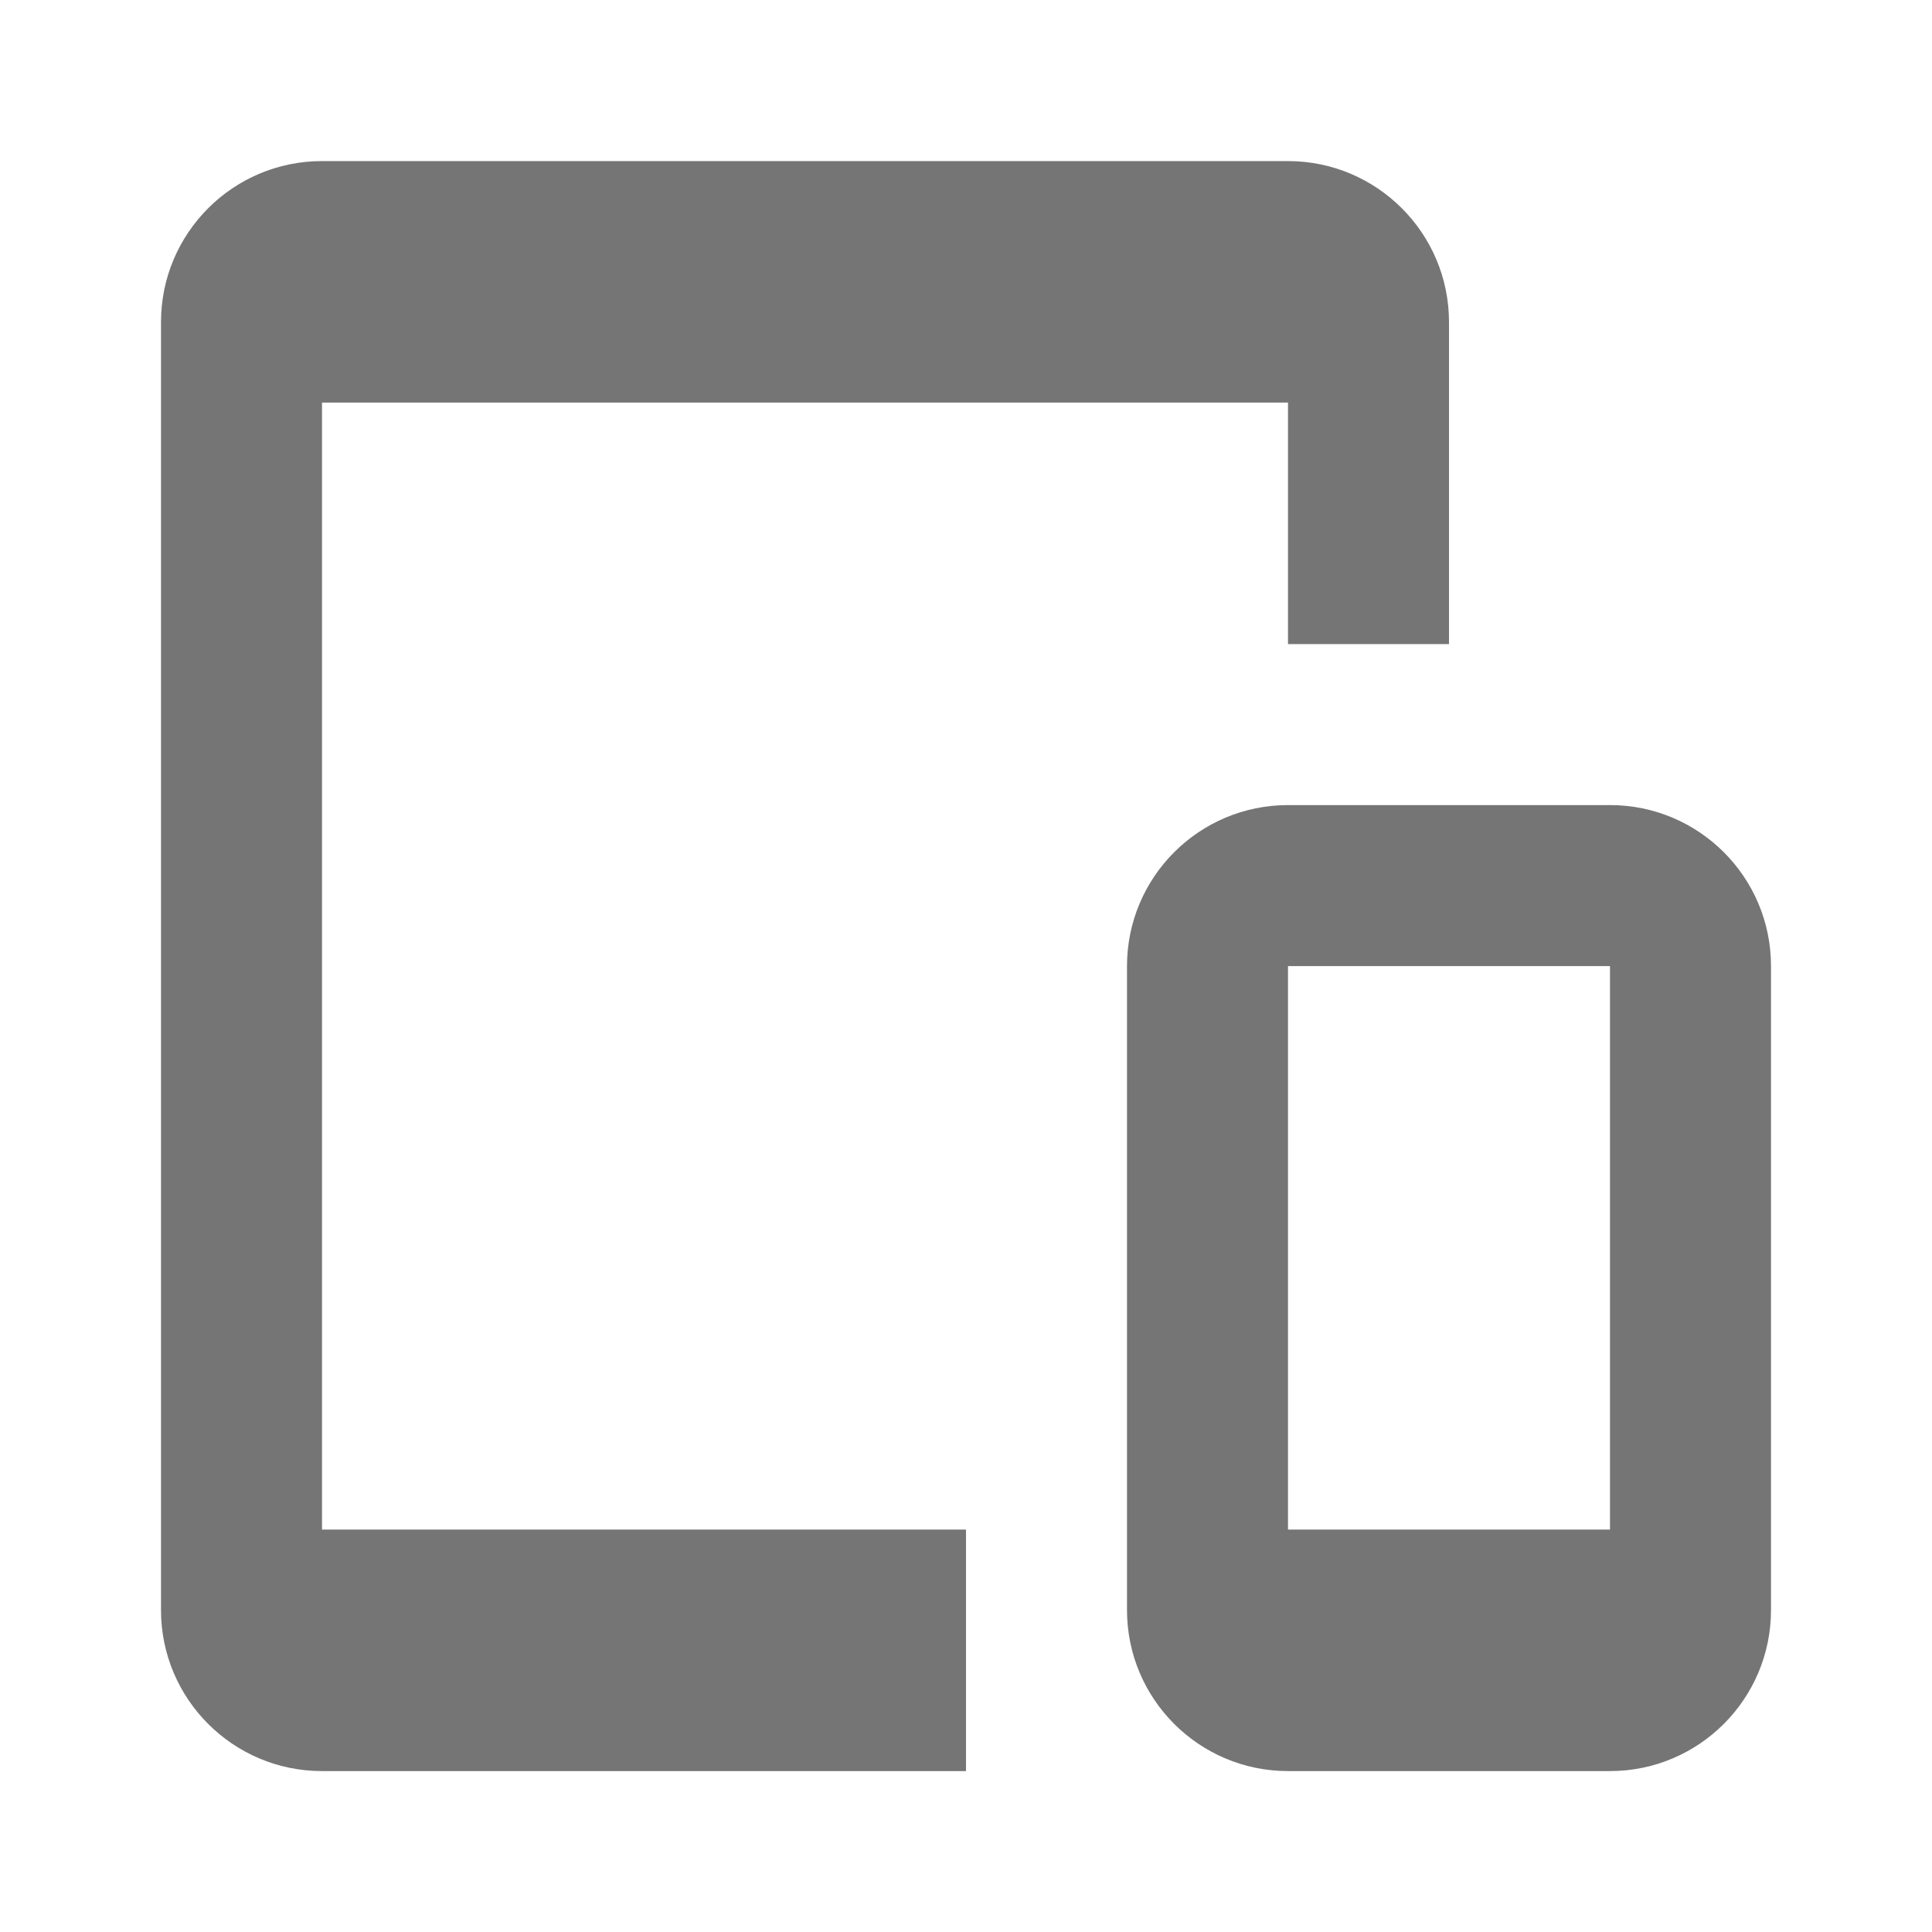 <?xml version="1.0" encoding="utf-8"?>
<!-- Generator: Adobe Illustrator 17.1.0, SVG Export Plug-In . SVG Version: 6.00 Build 0)  -->
<!DOCTYPE svg PUBLIC "-//W3C//DTD SVG 1.1//EN" "http://www.w3.org/Graphics/SVG/1.1/DTD/svg11.dtd">
<svg version="1.1" xmlns="http://www.w3.org/2000/svg" xmlns:xlink="http://www.w3.org/1999/xlink" x="0px" y="0px" width="24px"
	 height="24px" viewBox="0 0 24 24" enable-background="new 0 0 24 24" xml:space="preserve">
<g id="Frame_-_24px">
	<rect y="0" fill="none" width="24" height="24"/>
</g>
<g id="Filled_Icons">
	<g>
		<path fill="#757575" d="M12,19.001H4v-14h12v3h2v-4c0-1.104-0.896-2-2-2H4c-1.105,0-2,0.896-2,2v16c0,1.104,0.895,2,2,2h8V19.001z
			"/>
		<path fill="#757575" d="M22,12.001c0-1.105-0.896-2-2-2h-4c-1.104,0-2,0.895-2,2v8c0,1.104,0.896,2,2,2h4c1.104,0,2-0.896,2-2
			V12.001z M20,19.001h-4v-7h4V19.001z"/>
	</g>
</g>
</svg>
